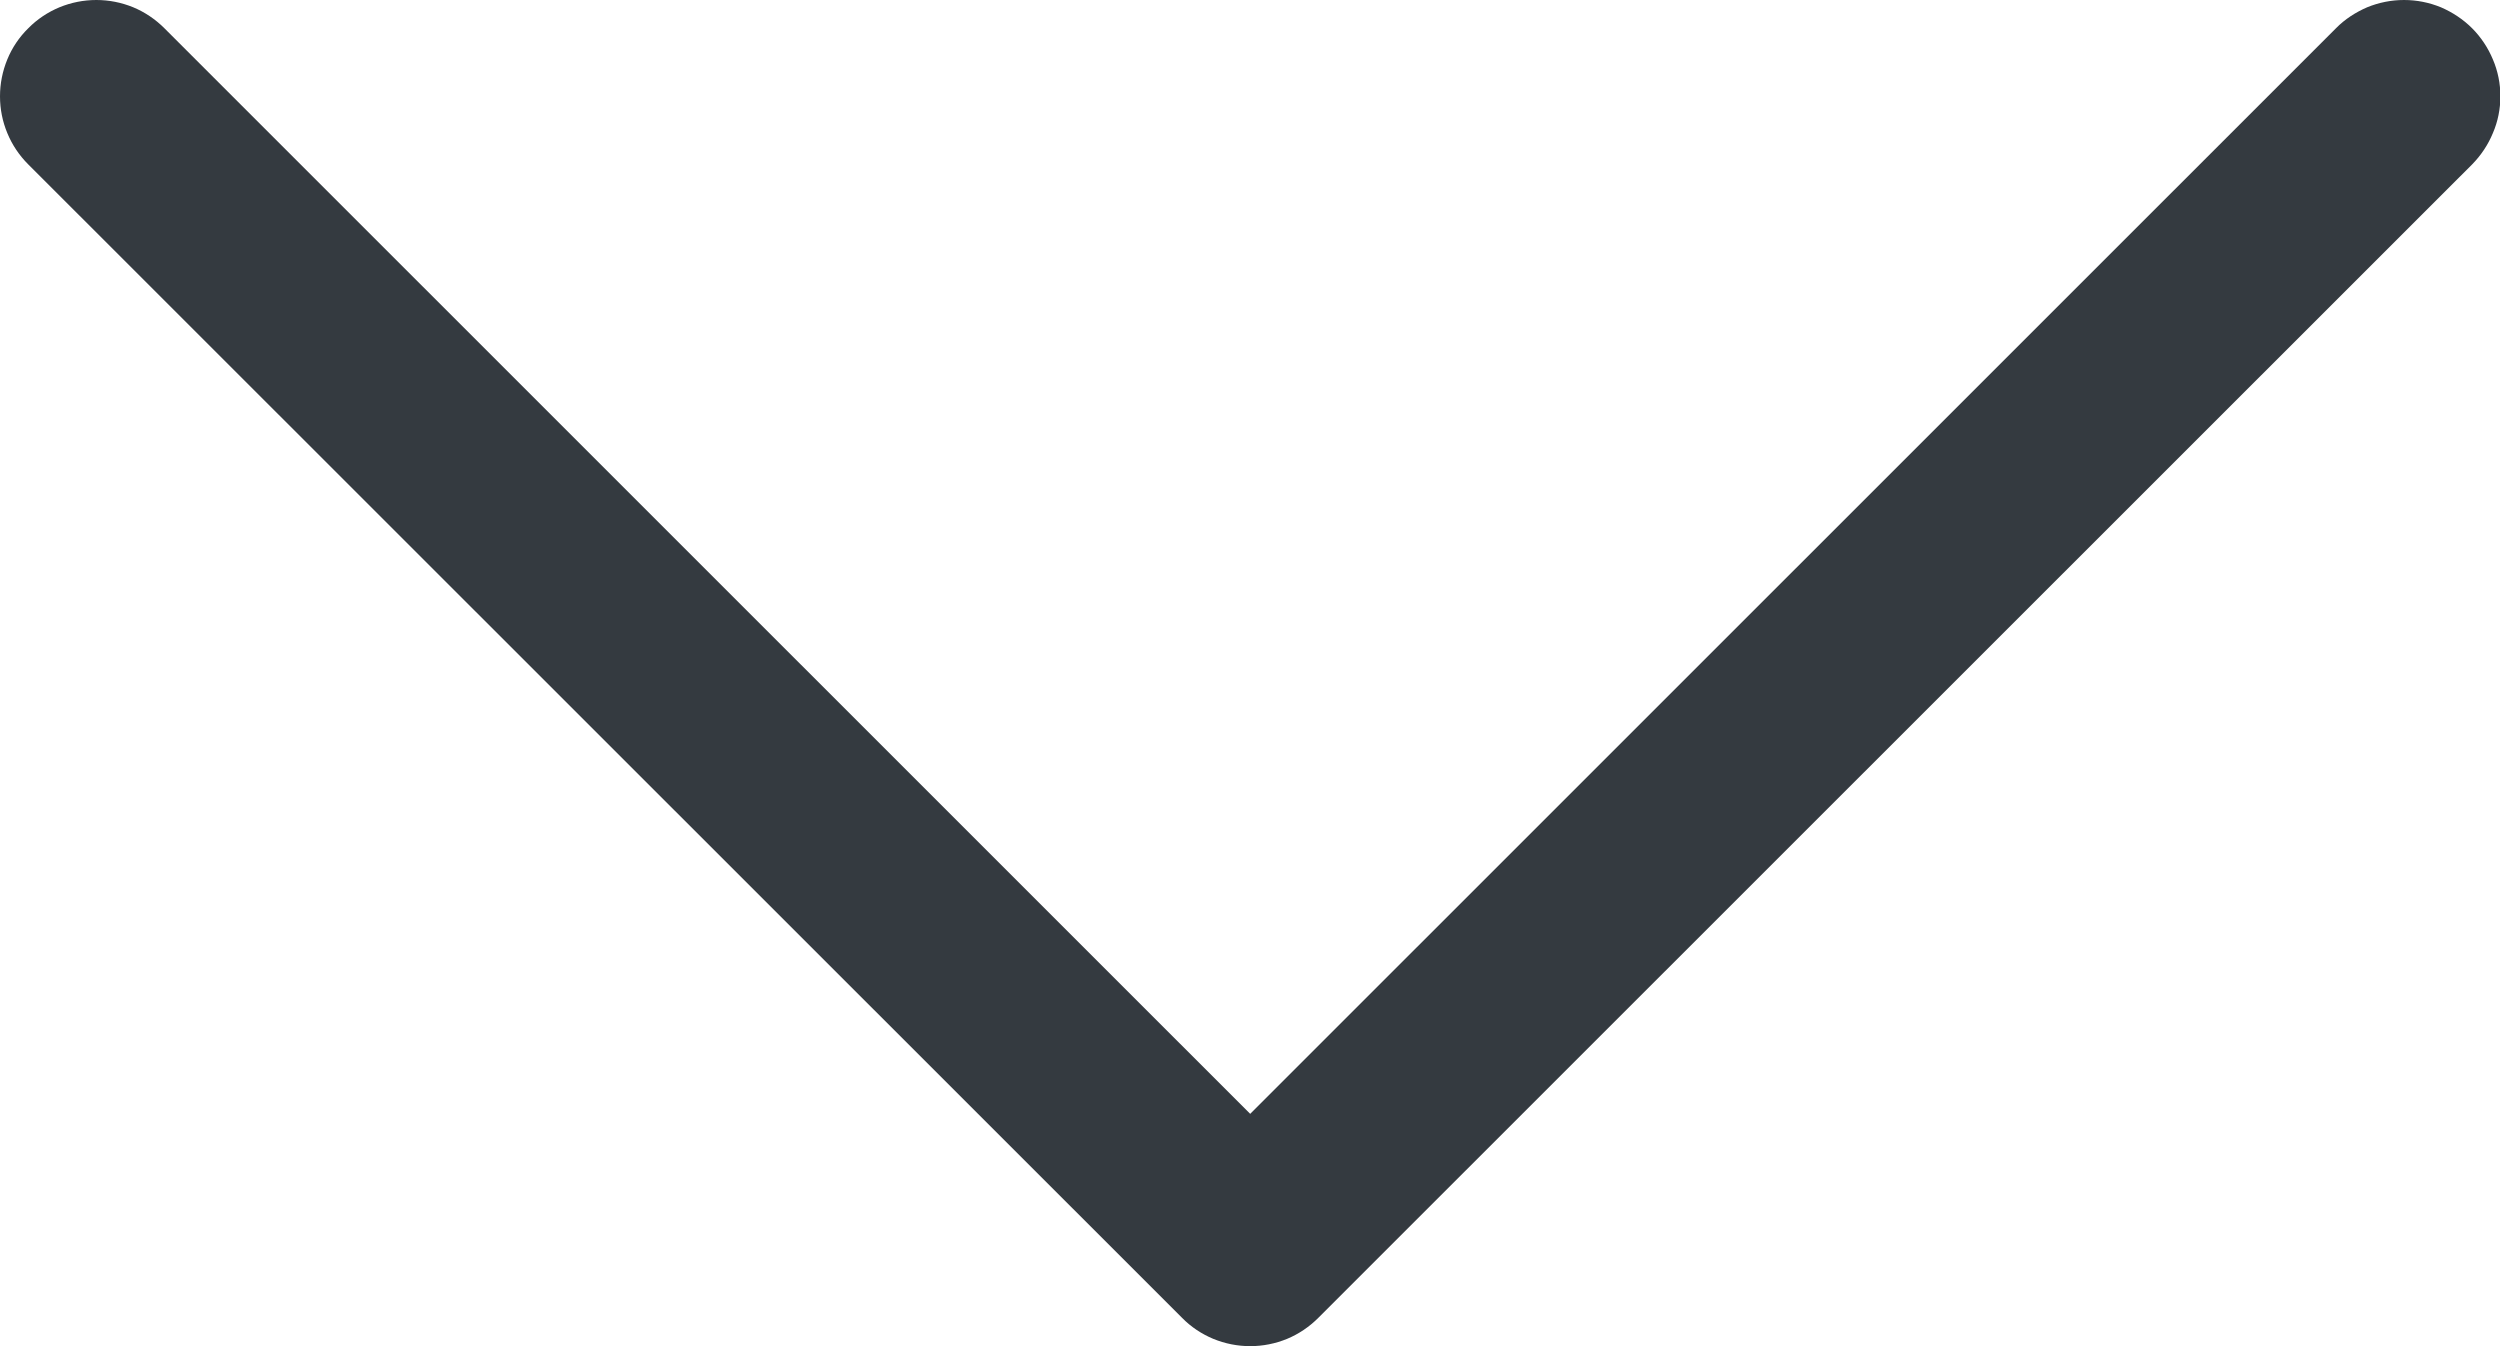 <svg width="13" height="7" viewBox="0 0 13 7" fill="none" xmlns="http://www.w3.org/2000/svg">
<path fill-rule="evenodd" clip-rule="evenodd" d="M0.147 0.147C0.193 0.1 0.249 0.063 0.309 0.038C0.37 0.013 0.435 0 0.501 0C0.567 0 0.632 0.013 0.693 0.038C0.753 0.063 0.808 0.1 0.855 0.147L6.501 5.792L12.147 0.147C12.193 0.1 12.249 0.064 12.309 0.038C12.37 0.013 12.435 0 12.501 0C12.567 0 12.632 0.013 12.693 0.038C12.753 0.064 12.808 0.1 12.855 0.147C12.901 0.193 12.938 0.249 12.963 0.309C12.989 0.37 13.002 0.435 13.002 0.501C13.002 0.566 12.989 0.632 12.963 0.692C12.938 0.753 12.901 0.808 12.855 0.855L6.855 6.853C6.808 6.9 6.753 6.937 6.693 6.962C6.632 6.987 6.567 7 6.501 7C6.435 7 6.37 6.987 6.309 6.962C6.249 6.937 6.193 6.9 6.147 6.853L0.147 0.855C0.1 0.808 0.063 0.753 0.038 0.692C0.013 0.632 0 0.567 0 0.501C0 0.435 0.013 0.37 0.038 0.309C0.063 0.248 0.1 0.193 0.147 0.147Z" fill="#343A40"/>
</svg>
